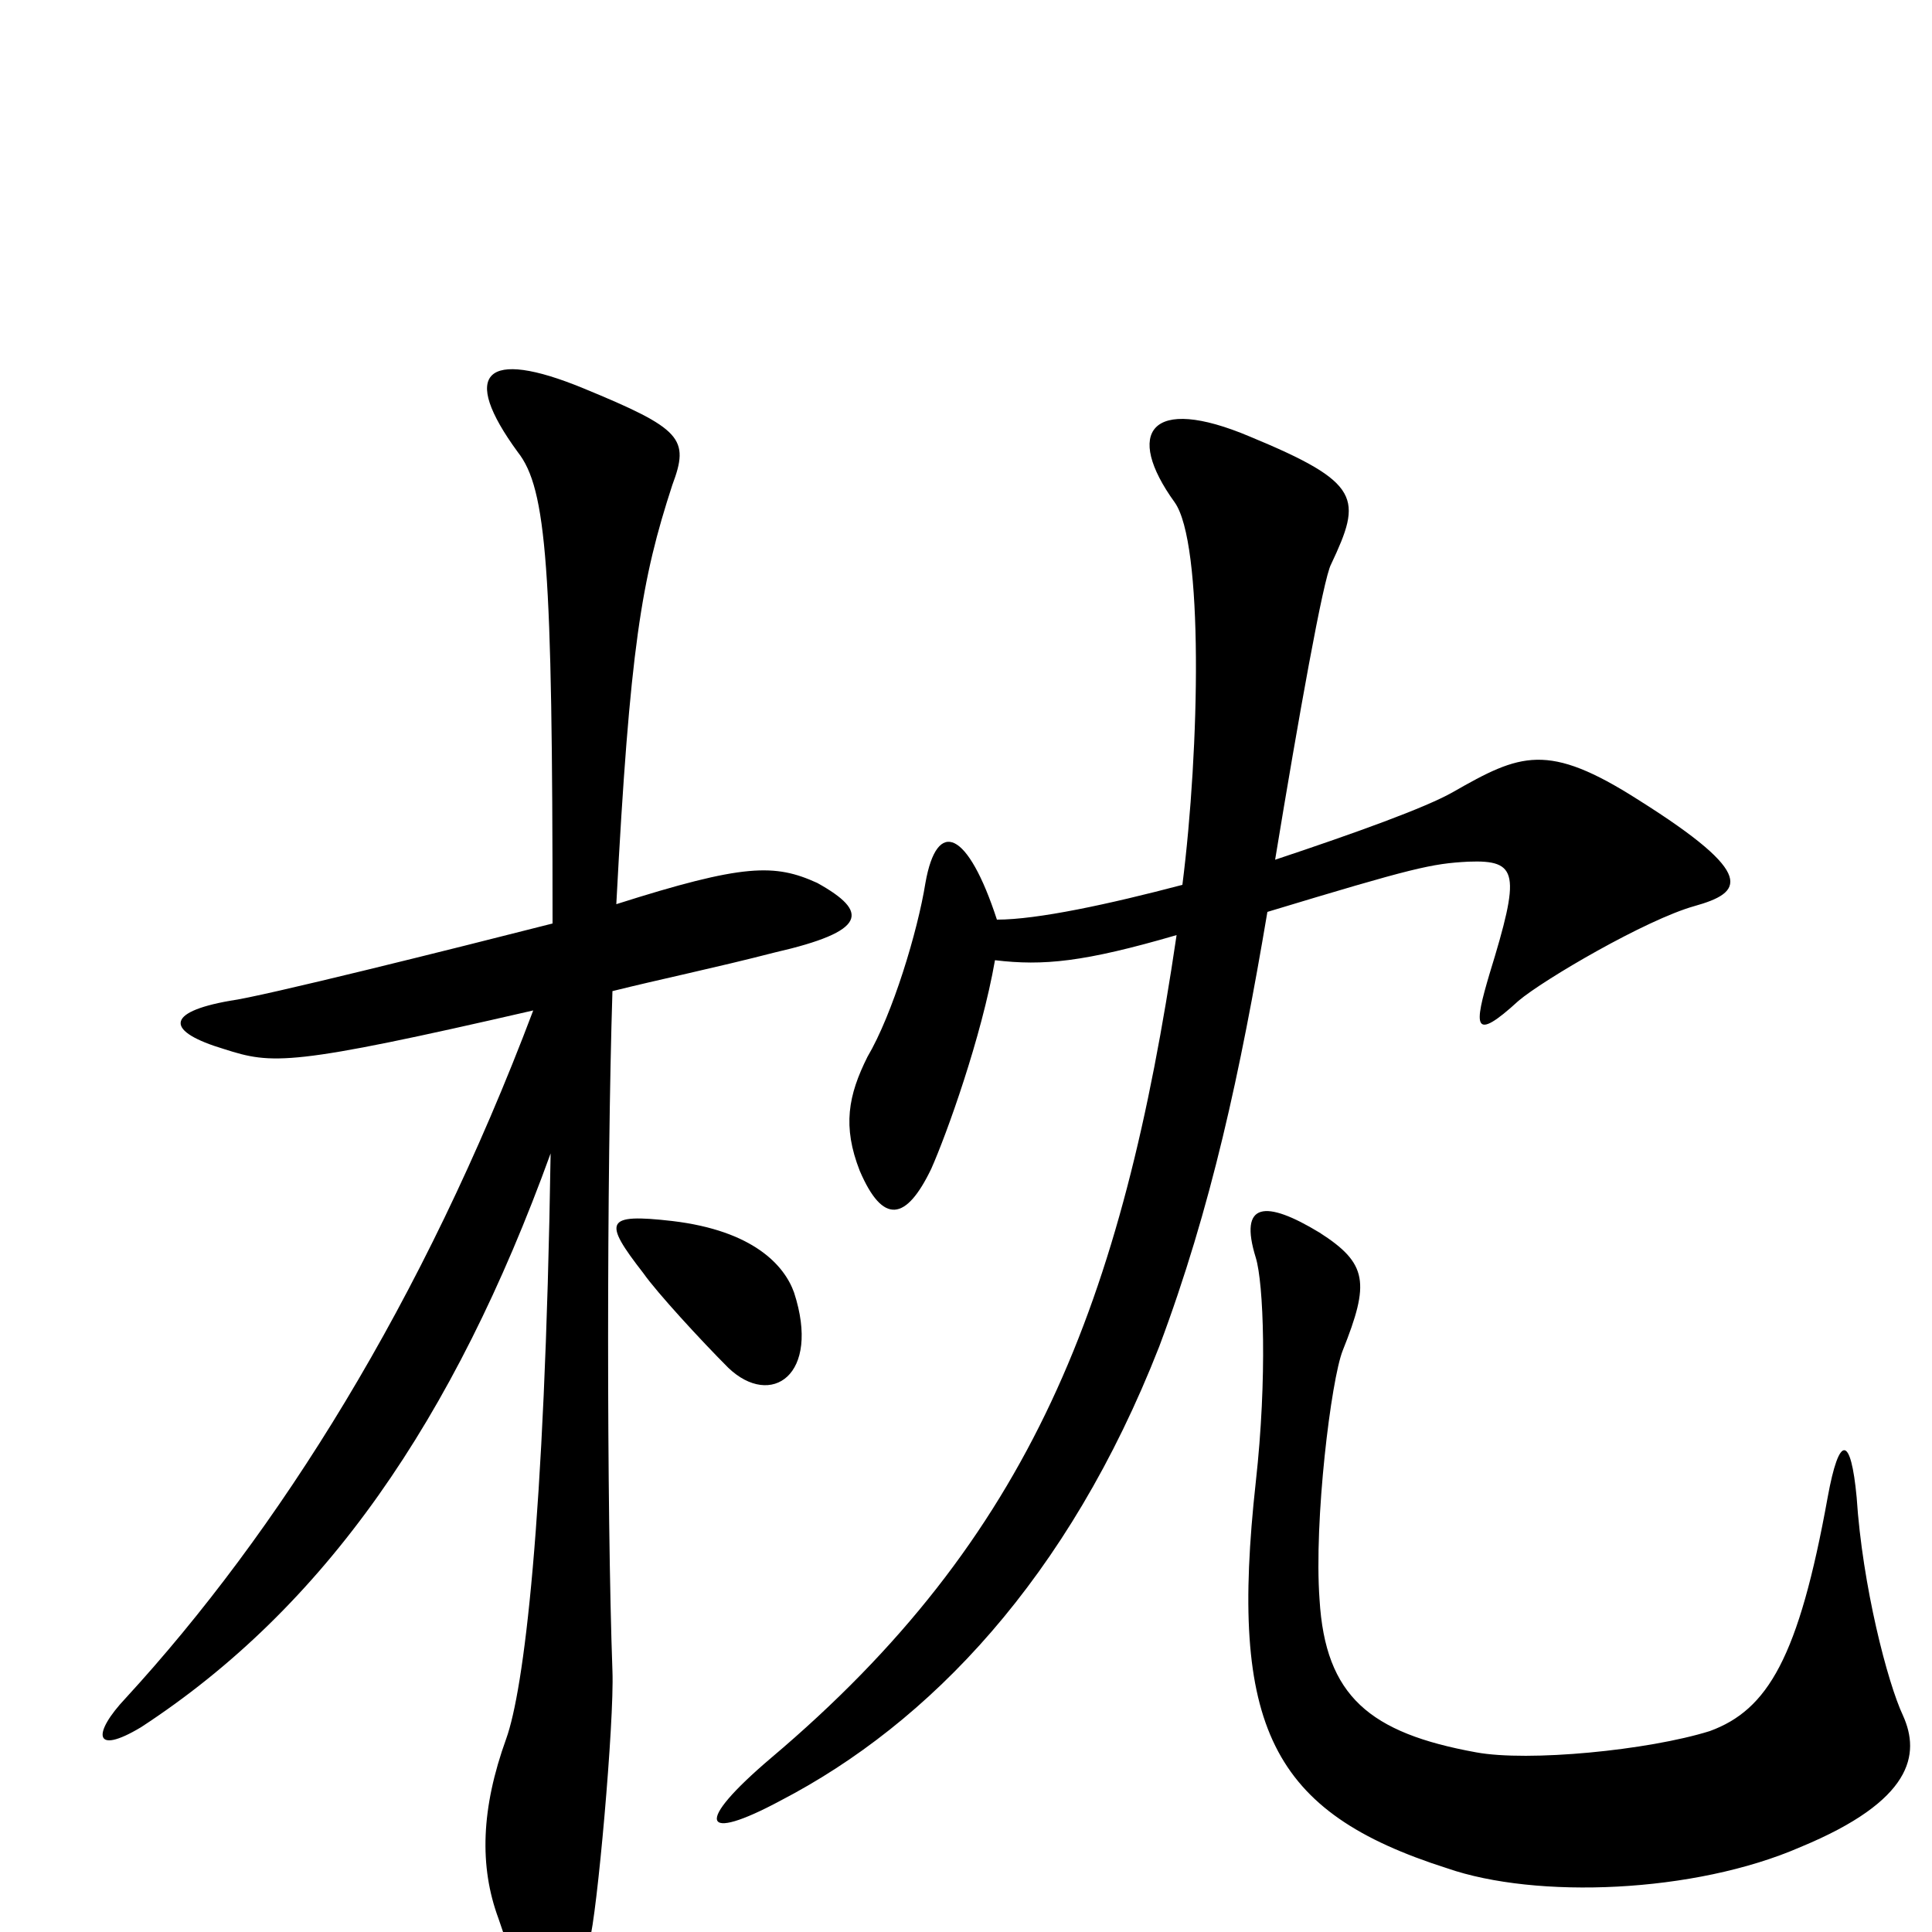 <svg xmlns="http://www.w3.org/2000/svg" viewBox="0 -1000 1000 1000">
	<path fill="#000000" d="M877 -531C902 -538 910 -547 848 -586C801 -616 787 -610 752 -590C738 -582 702 -569 660 -555C672 -628 685 -701 689 -708C705 -742 705 -750 647 -774C595 -796 582 -776 608 -740C623 -719 621 -613 612 -542C574 -532 537 -524 516 -524C501 -570 485 -577 479 -543C475 -518 462 -475 449 -453C439 -433 436 -417 445 -394C457 -366 469 -368 482 -395C490 -413 508 -463 515 -503C540 -500 561 -502 609 -516C581 -326 534 -204 399 -90C359 -56 363 -46 404 -68C481 -108 553 -183 600 -303C627 -375 642 -445 656 -528C732 -551 741 -553 760 -554C786 -555 787 -548 771 -496C763 -469 762 -460 786 -482C799 -493 852 -524 877 -531ZM423 -543C401 -553 385 -553 319 -532C326 -665 332 -700 348 -749C357 -773 353 -778 302 -799C251 -820 238 -807 268 -766C283 -747 286 -706 286 -522C235 -509 135 -484 119 -482C85 -476 86 -466 116 -457C141 -449 150 -448 276 -477C219 -326 144 -207 65 -121C48 -103 48 -91 73 -106C168 -168 235 -265 285 -403C282 -210 271 -125 262 -100C249 -64 248 -34 258 -7C279 56 287 59 305 5C309 -8 318 -109 317 -135C314 -218 314 -393 317 -487C341 -493 370 -499 401 -507C449 -518 450 -528 423 -543ZM411 -331C406 -345 390 -363 348 -368C313 -372 312 -368 333 -341C340 -331 363 -306 377 -292C399 -271 425 -288 411 -331ZM985 -112C977 -129 964 -179 961 -225C958 -257 952 -258 946 -225C931 -142 915 -115 885 -104C853 -94 791 -88 764 -93C709 -103 686 -122 683 -172C680 -213 689 -286 695 -301C709 -336 708 -346 683 -362C655 -379 641 -378 650 -349C654 -336 656 -287 650 -233C636 -106 658 -62 749 -33C795 -17 877 -20 932 -44C990 -68 994 -92 985 -112Z"/>
</svg>